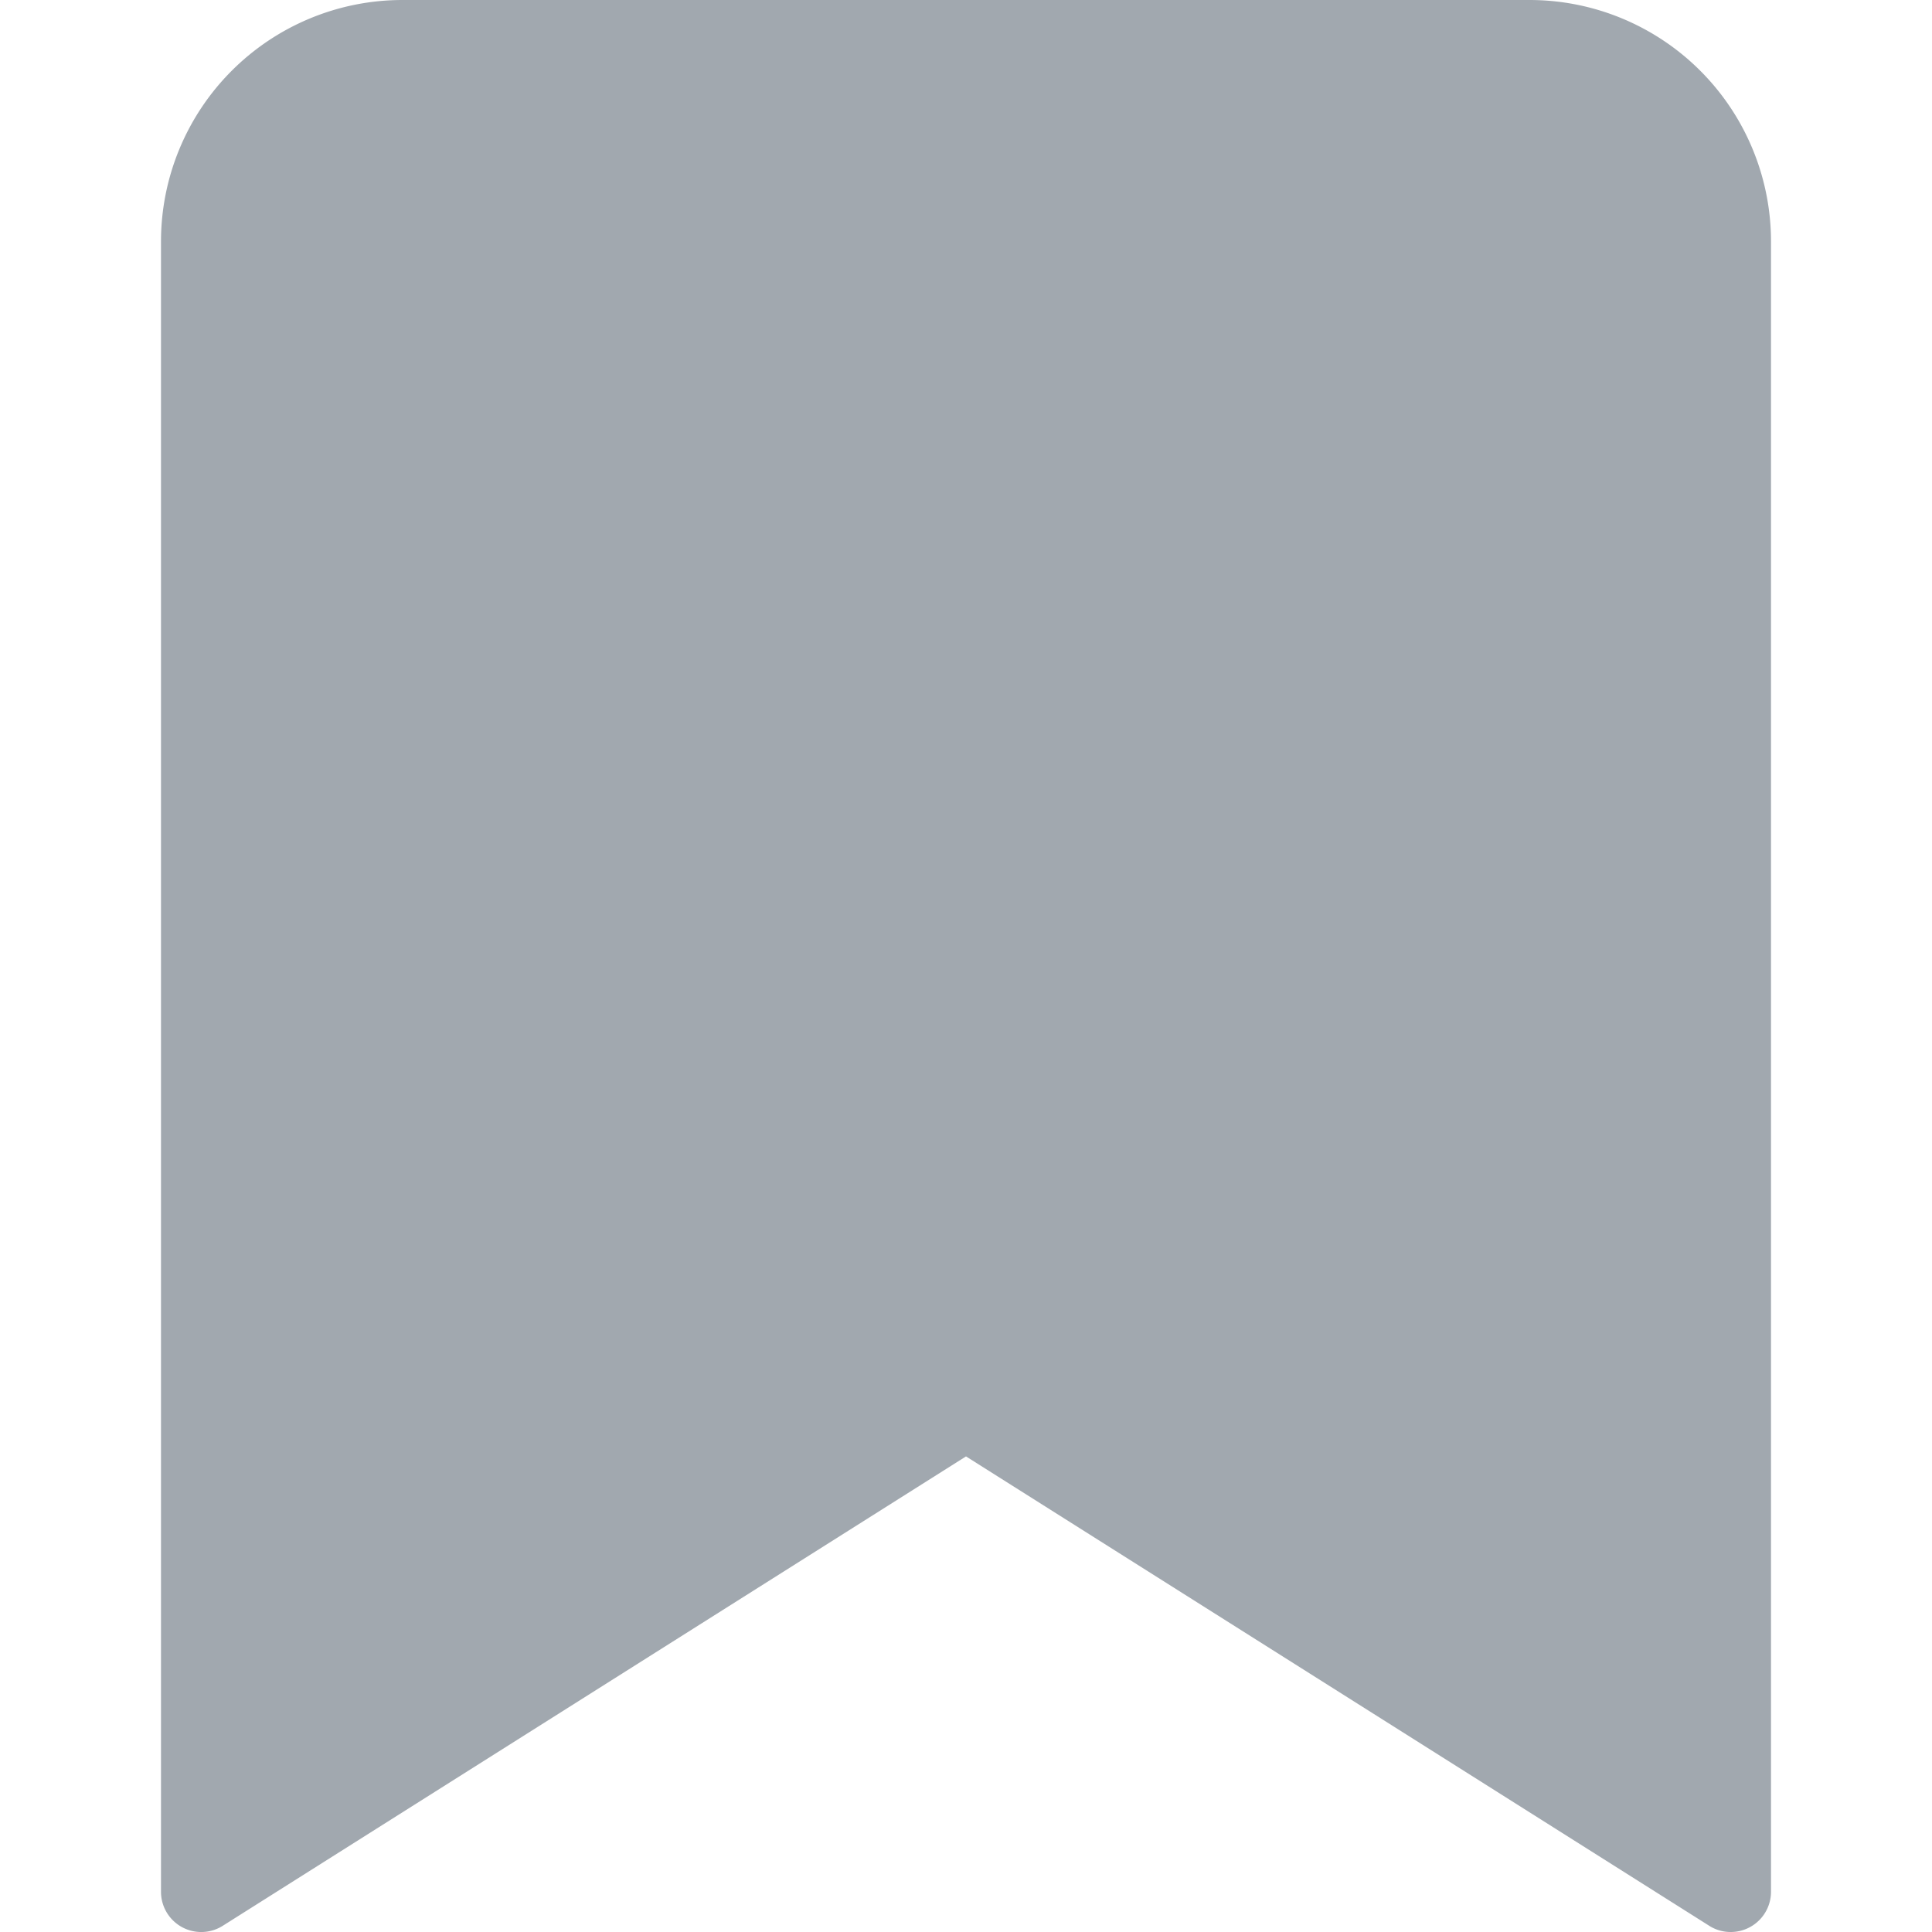 <svg xmlns="http://www.w3.org/2000/svg" viewBox="0 0 24 24" style="color:#A1A8AF;">
  <g fill="currentColor">
    <path d="M19,0H5A3,3,0,0,0,2,3V23.5a.5.5,0,0,0,.767.423L12,18.092l9.233,5.831A.493.493,0,0,0,21.5,24a.5.5,0,0,0,.5-.5V3A3,3,0,0,0,19,0Z"></path>
  </g>
</svg>
